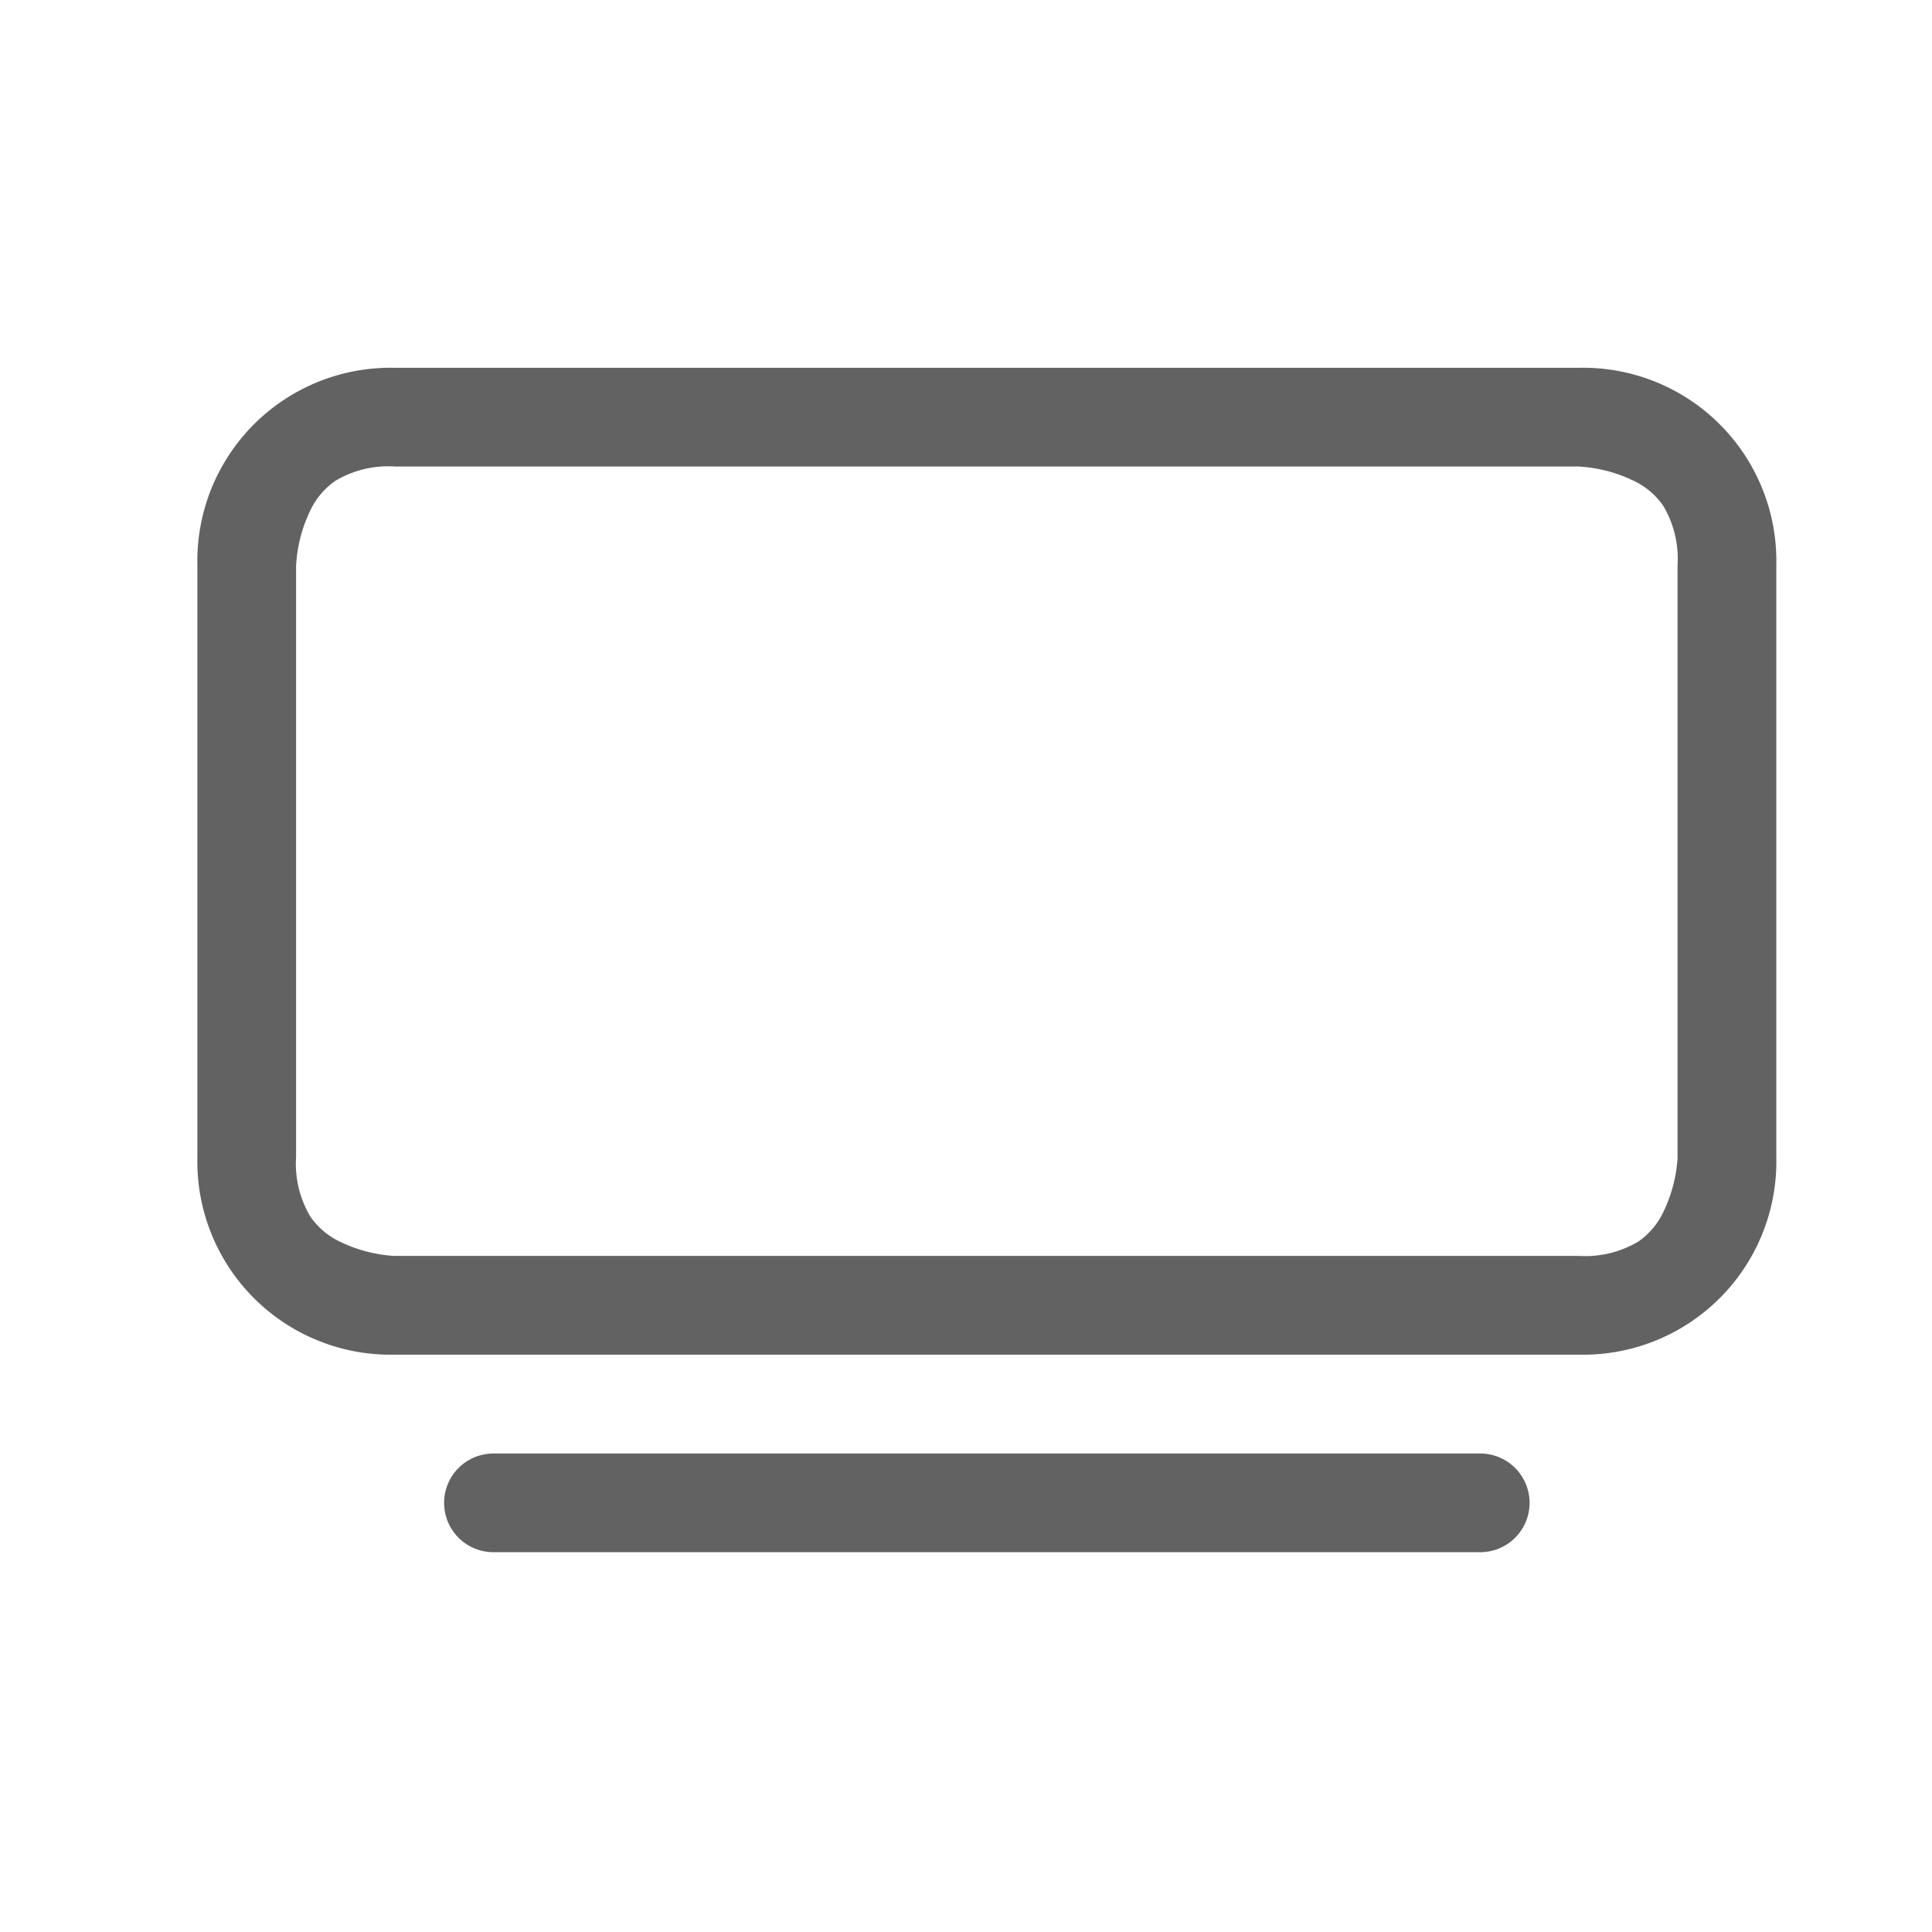 <svg xmlns="http://www.w3.org/2000/svg" width="24" height="24" viewBox="0 0 24 24">
  <g id="그룹_417" data-name="그룹 417" transform="translate(-832 -513.334)">
    <g id="tv" transform="translate(834.452 517.903)">
      <path id="패스_510" data-name="패스 510" d="M3.065,18.6a.613.613,0,0,1,.613-.613H15.936a.613.613,0,1,1,0,1.226H3.677A.613.613,0,0,1,3.065,18.6ZM17.151,5.726H2.452a1.282,1.282,0,0,0-.738.178.929.929,0,0,0-.312.37,1.79,1.79,0,0,0-.176.69v7.343a1.282,1.282,0,0,0,.178.738.935.935,0,0,0,.37.312,1.794,1.794,0,0,0,.66.175H17.162a1.282,1.282,0,0,0,.738-.178.929.929,0,0,0,.312-.37,1.8,1.8,0,0,0,.175-.66V6.952a1.282,1.282,0,0,0-.178-.738.928.928,0,0,0-.37-.312,1.79,1.79,0,0,0-.691-.176ZM17.162,4.5H2.452A2.4,2.4,0,0,0,0,6.952v7.355a2.4,2.4,0,0,0,2.452,2.452h14.71a2.4,2.4,0,0,0,2.452-2.452V6.952A2.4,2.4,0,0,0,17.162,4.5Z" transform="translate(0 -4.5)" fill="#626262" fill-rule="evenodd"/>
    </g>
    <rect id="사각형_1021" data-name="사각형 1021" width="24" height="24" transform="translate(832 513.334)" fill="none" opacity="0.5"/>
  </g>
</svg>
